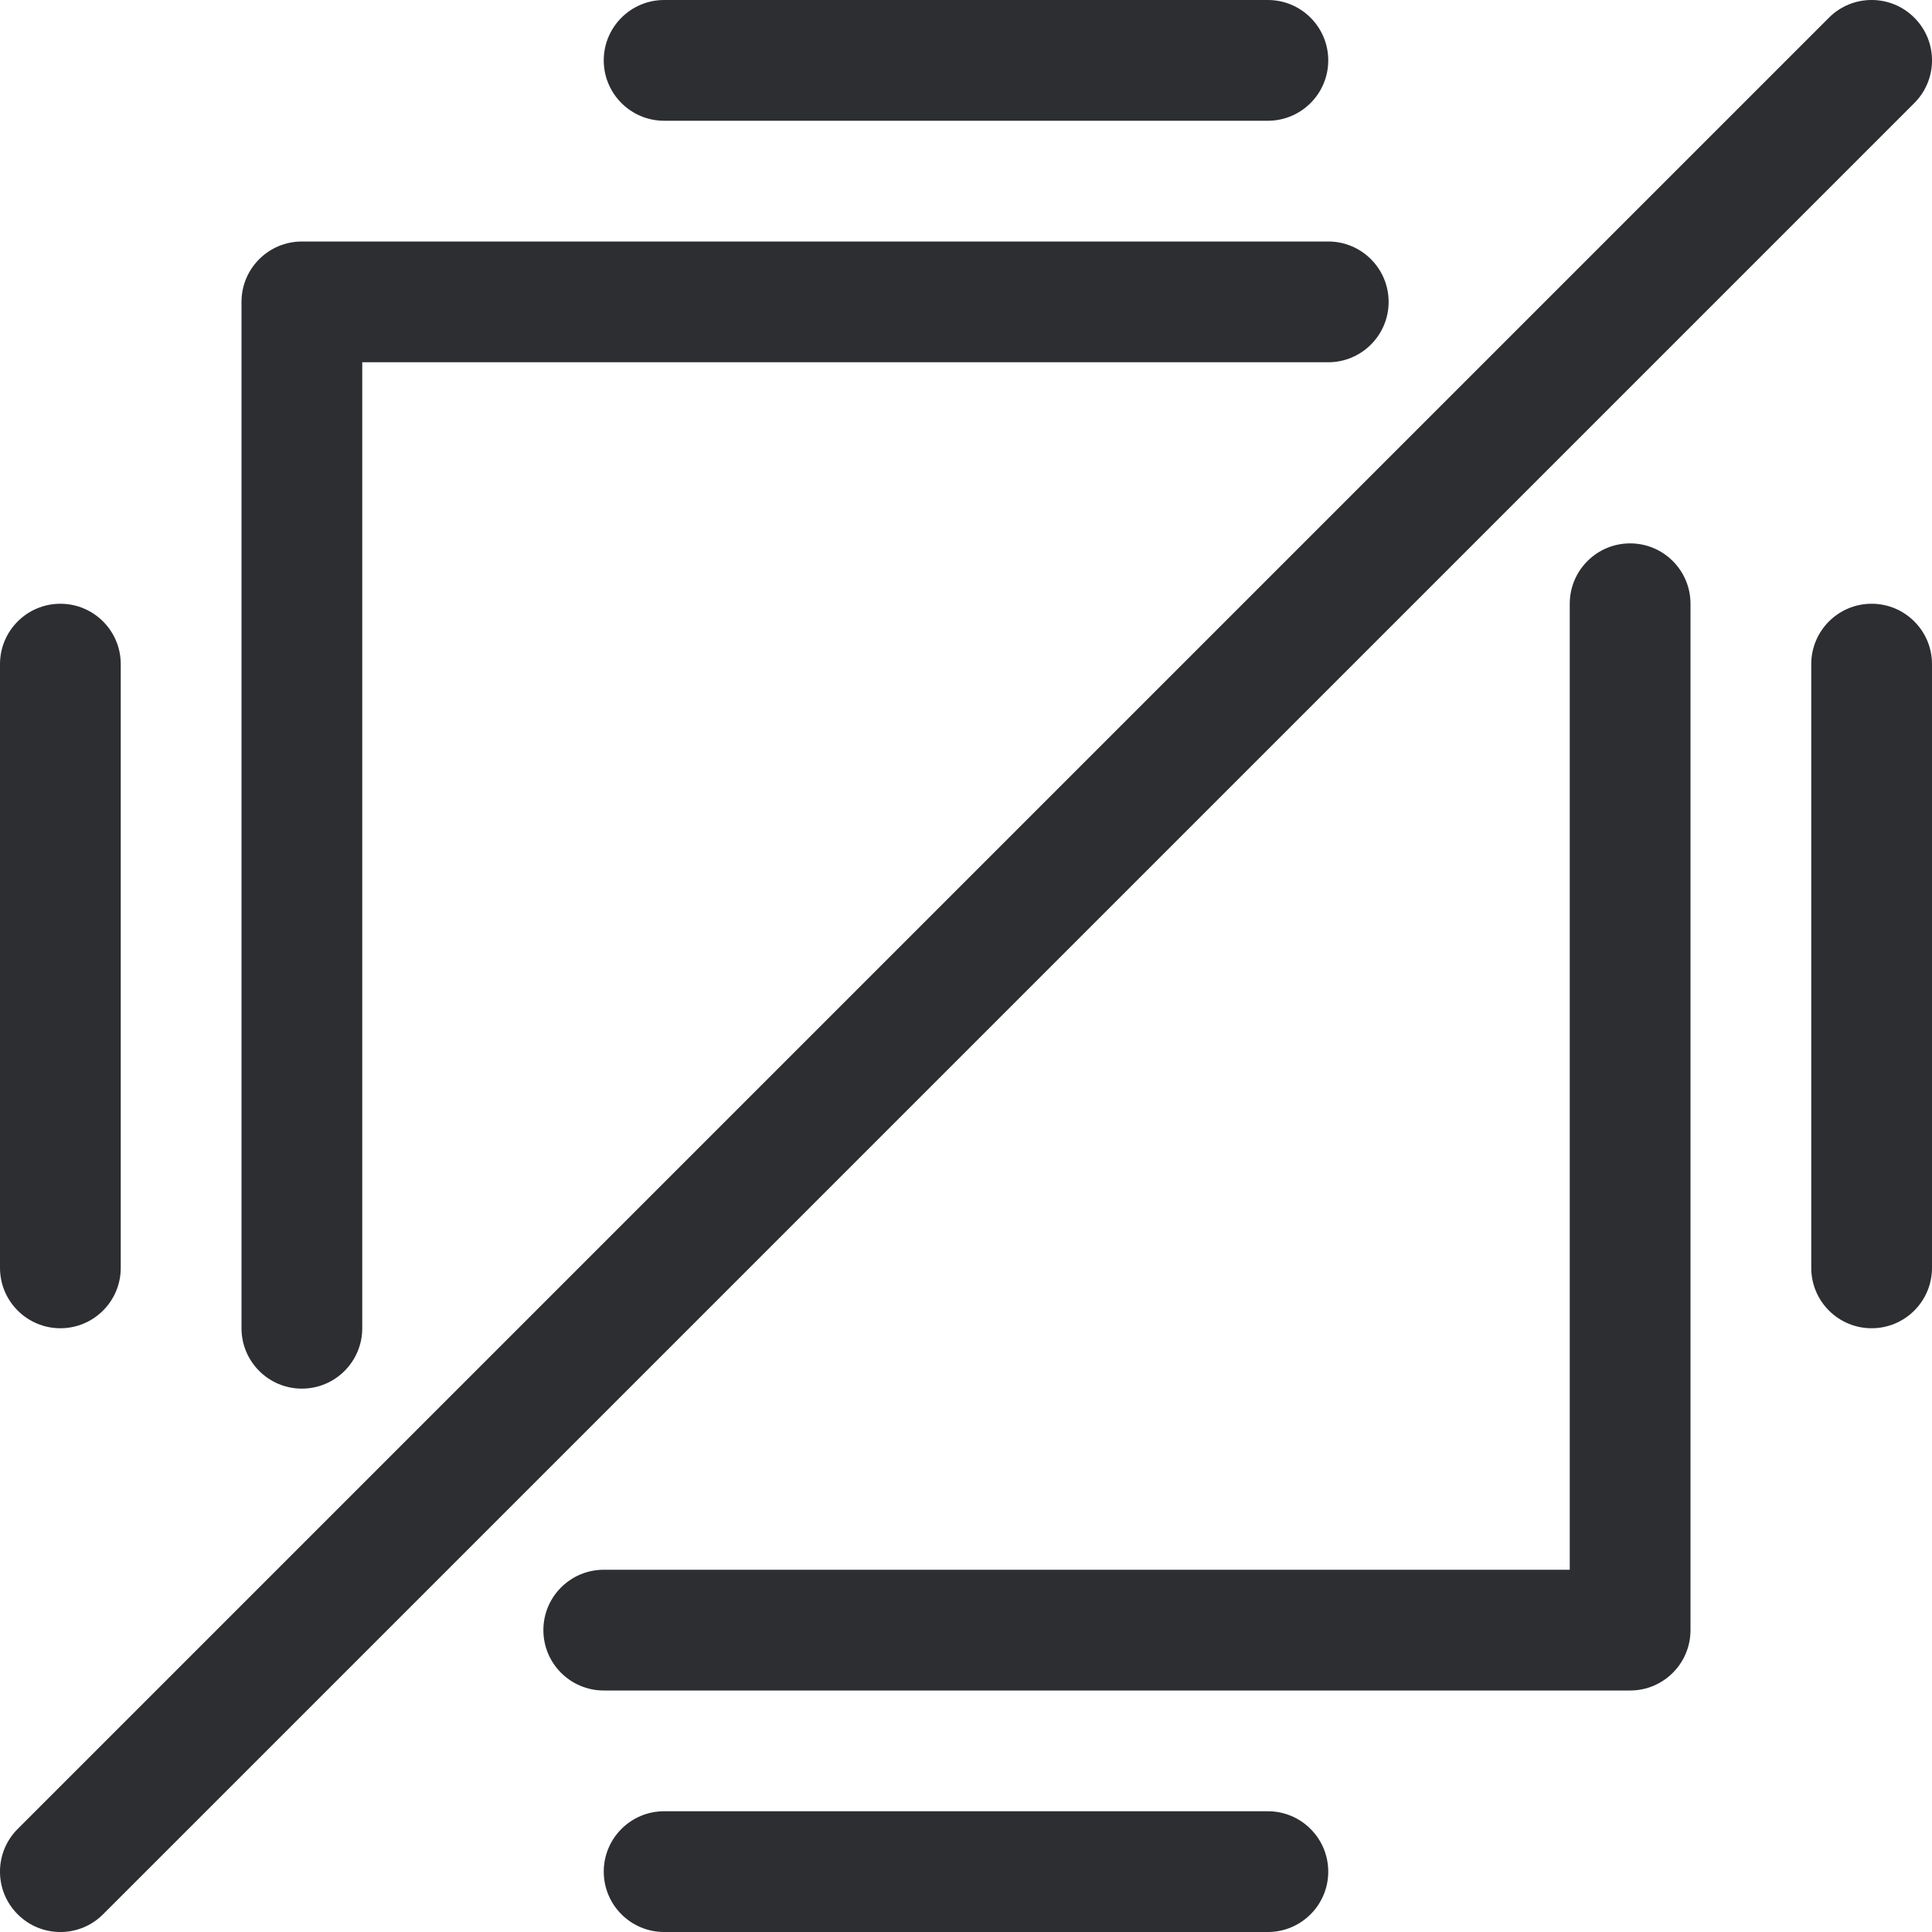 <svg width="32" height="32" viewBox="0 0 32 32" fill="none" xmlns="http://www.w3.org/2000/svg">
    <path fill-rule="evenodd" clip-rule="evenodd" d="M4 5C4 4.448 4.448 4 5 4H22C22.552 4 23 4.448 23 5C23 5.552 22.552 6 22 6H6V22C6 22.552 5.552 23 5 23C4.448 23 4 22.552 4 22V5ZM27 9C27.552 9 28 9.448 28 10V27C28 27.552 27.552 28 27 28H10C9.448 28 9 27.552 9 27C9 26.448 9.448 26 10 26H26V10C26 9.448 26.448 9 27 9Z" fill="#2D2E32" />
    <path fill-rule="evenodd" clip-rule="evenodd" d="M31.707 0.293C32.098 0.683 32.098 1.317 31.707 1.707L1.707 31.707C1.317 32.098 0.683 32.098 0.293 31.707C-0.098 31.317 -0.098 30.683 0.293 30.293L30.293 0.293C30.683 -0.098 31.317 -0.098 31.707 0.293Z" fill="#2D2E32" />
    <path fill-rule="evenodd" clip-rule="evenodd" d="M10 1C10 0.448 10.448 0 11 0H21C21.552 0 22 0.448 22 1C22 1.552 21.552 2 21 2H11C10.448 2 10 1.552 10 1Z" fill="#2D2E32" />
    <path fill-rule="evenodd" clip-rule="evenodd" d="M10 31C10 30.448 10.448 30 11 30H21C21.552 30 22 30.448 22 31C22 31.552 21.552 32 21 32H11C10.448 32 10 31.552 10 31Z" fill="#2D2E32" />
    <path fill-rule="evenodd" clip-rule="evenodd" d="M31 10C31.552 10 32 10.448 32 11L32 21C32 21.552 31.552 22 31 22C30.448 22 30 21.552 30 21L30 11C30 10.448 30.448 10 31 10Z" fill="#2D2E32" />
    <path fill-rule="evenodd" clip-rule="evenodd" d="M1 10C1.552 10 2 10.448 2 11L2 21C2 21.552 1.552 22 1 22C0.448 22 -5.04966e-07 21.552 -4.80825e-07 21L-4.37114e-08 11C-1.95703e-08 10.448 0.448 10 1 10Z" fill="#2D2E32" />
</svg>
    